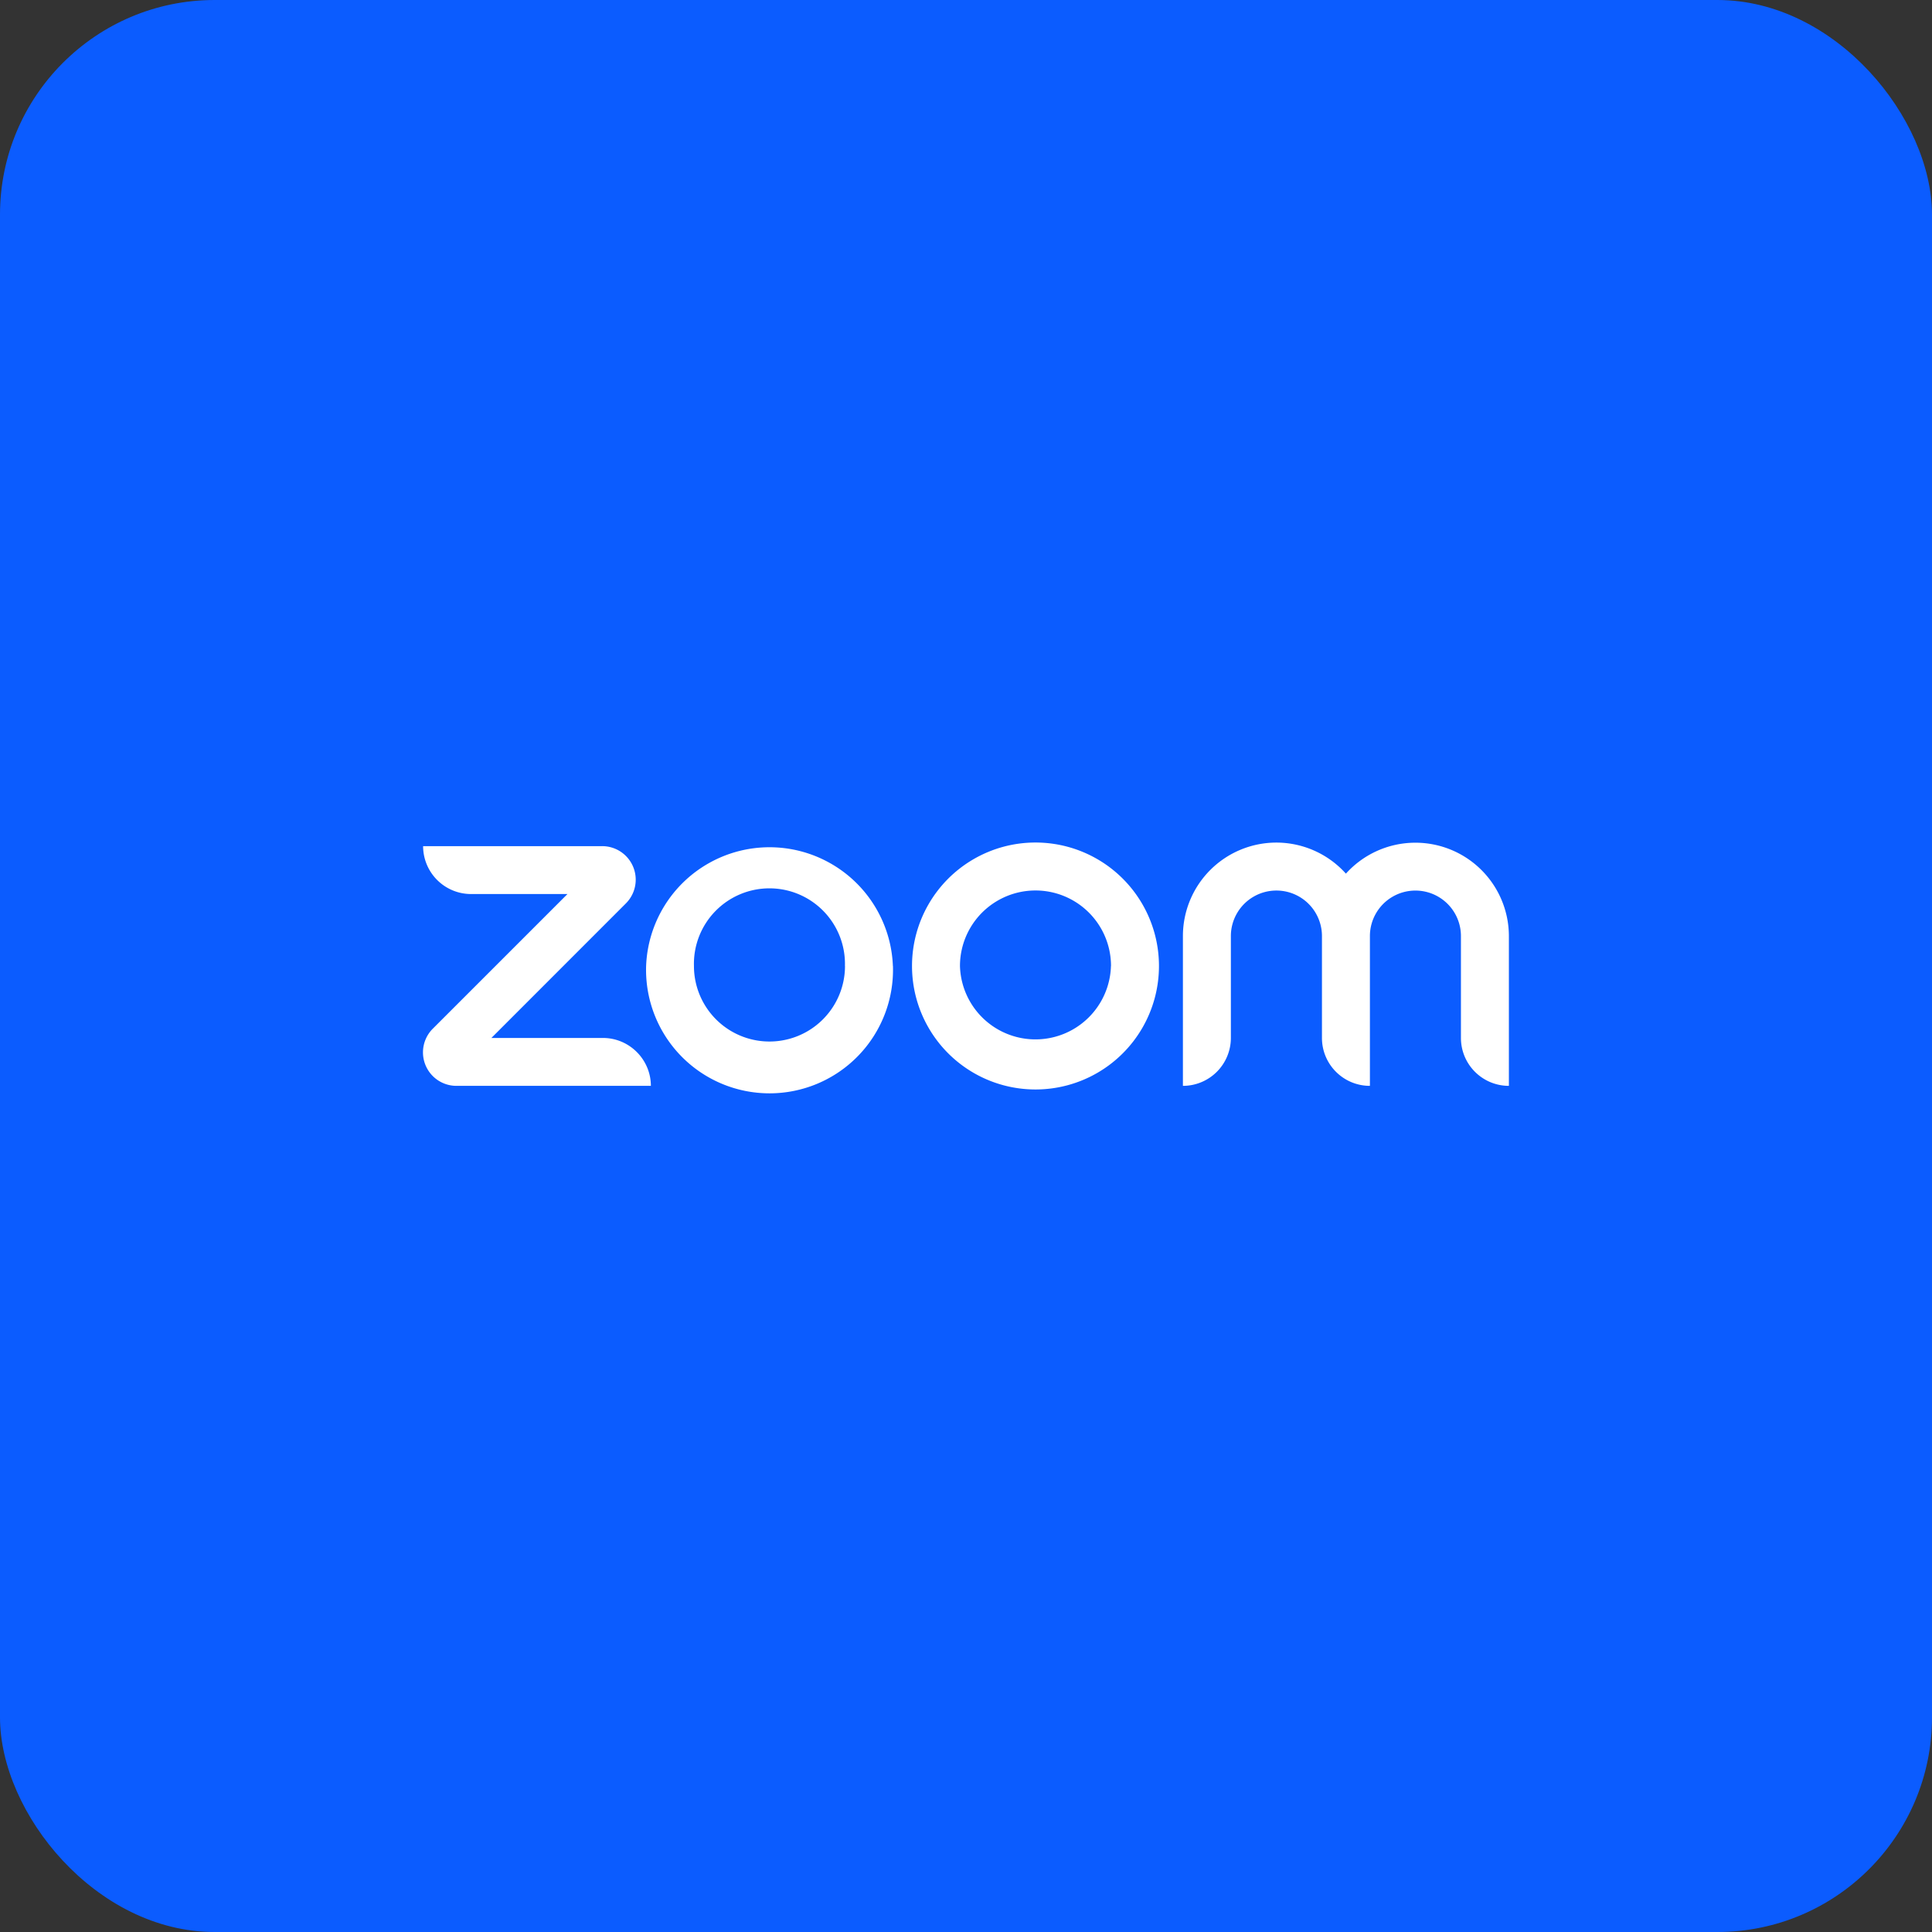 <svg xmlns="http://www.w3.org/2000/svg" fill="none" viewBox="0 0 18 18"><rect x="0" y="0" width="18" height="18" fill="#333333" stroke="none"/><rect width="100%" height="100%" rx="2px" ry="2px" fill="#0B5CFF"/><g transform="translate(9, 9) scale(0.562) translate(-9, -9)"><g clip-path="url(#a)"><path fill="#fff" d="M3.775 10.987H.557a.555.555 0 0 1-.394-.95l2.23-2.23H.795A.795.795 0 0 1 0 7.013h2.968a.556.556 0 0 1 .393.95l-2.229 2.23h1.849c.438 0 .795.357.795.796zM18 8.504a1.55 1.55 0 0 0-2.702-1.035 1.55 1.55 0 0 0-1.152-.515 1.55 1.55 0 0 0-1.55 1.55v2.483a.795.795 0 0 0 .795-.795V8.504a.755.755 0 0 1 1.51 0v1.688c0 .44.356.795.795.795V8.504a.754.754 0 0 1 1.509 0v1.688c0 .44.356.795.795.795zM12.199 9a2.047 2.047 0 1 1-4.094 0 2.047 2.047 0 0 1 4.094 0m-.795 0A1.252 1.252 0 1 0 8.9 9a1.252 1.252 0 0 0 2.503 0M7.789 9a2.047 2.047 0 1 1-4.092 0 2.047 2.047 0 0 1 4.091 0m-.795 0A1.252 1.252 0 1 0 4.49 9a1.252 1.252 0 0 0 2.504 0"/></g><defs><clipPath id="a"><path fill="#fff" d="M0 0h18v18H0z"/></clipPath></defs></g></svg>